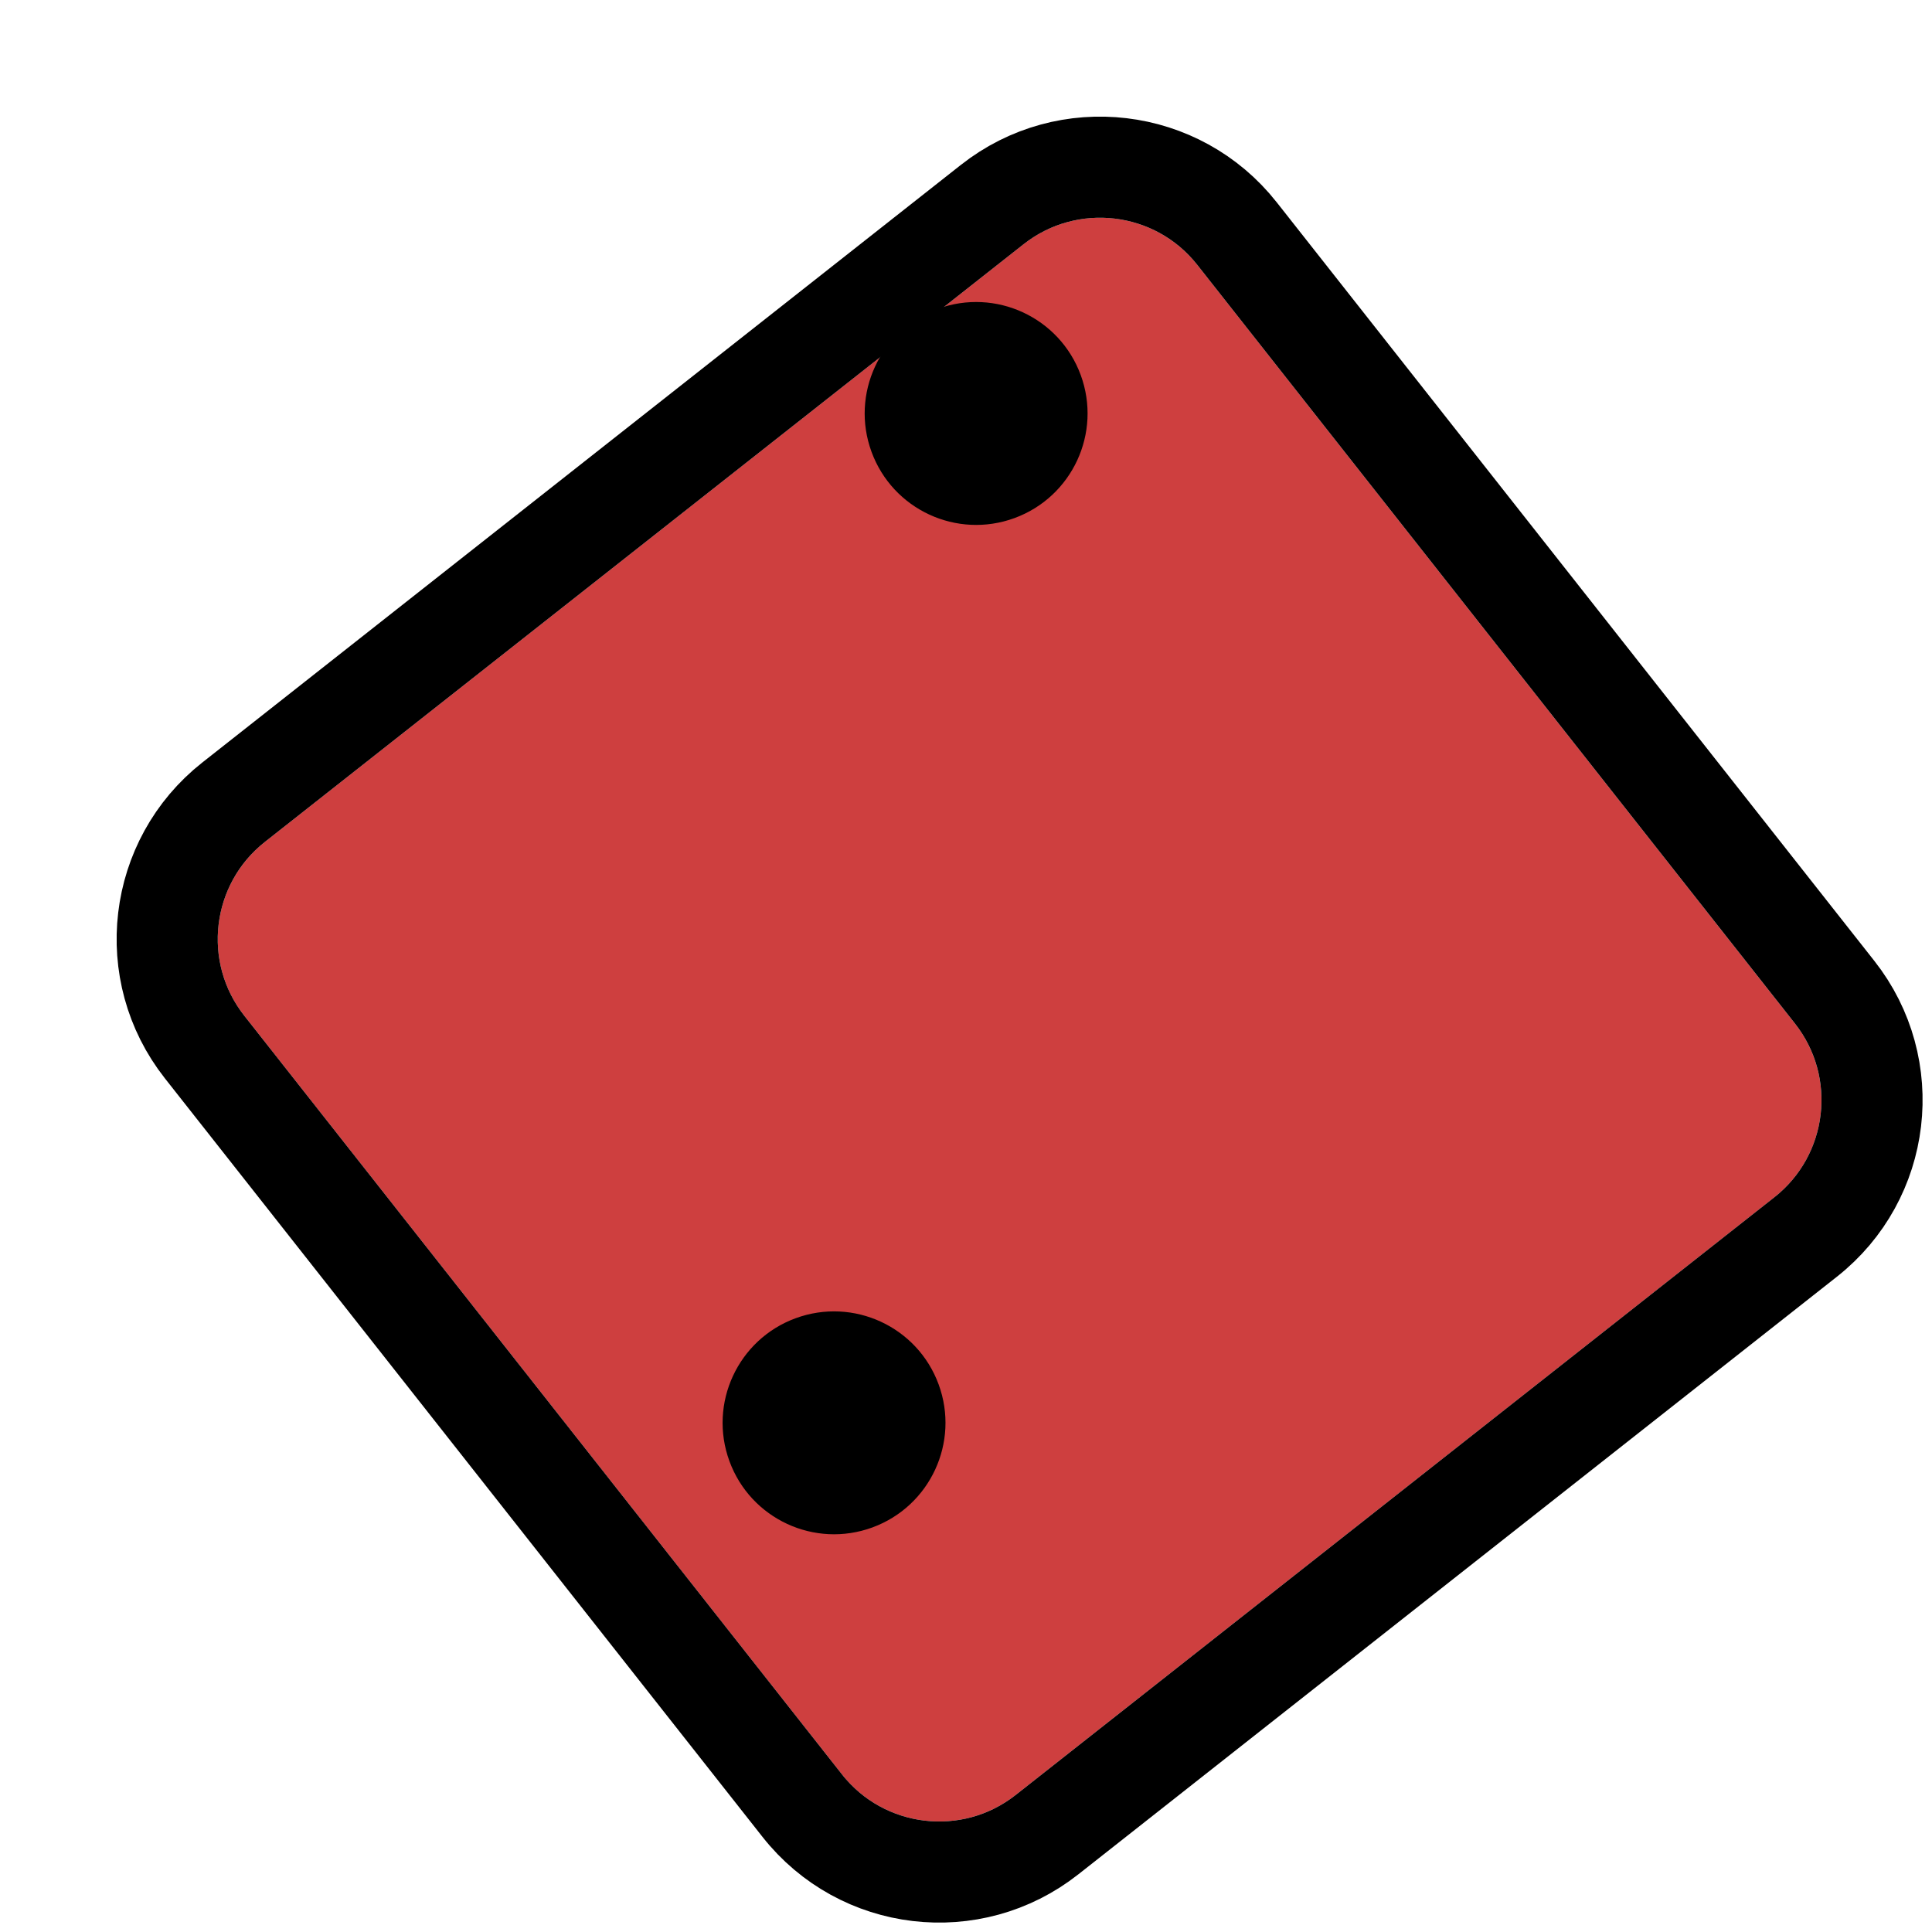 <svg width="102" height="102" viewBox="0 0 102 102" fill="none" xmlns="http://www.w3.org/2000/svg">
<g filter="url(#filter0_d_1395_730)">
<path d="M48.288 89.425C45.453 91.659 41.343 91.171 39.109 88.336L7.559 48.288C5.325 45.453 5.813 41.343 8.649 39.109L48.696 7.559C51.532 5.326 55.642 5.813 57.876 8.649L89.425 48.697C91.659 51.532 91.171 55.642 88.336 57.876L48.288 89.425Z" fill="#CE3F3F"/>
<path d="M37.013 89.987C40.159 93.981 45.946 94.668 49.94 91.522L89.987 59.972C93.981 56.826 94.668 51.038 91.522 47.045L59.972 6.997C56.826 3.004 51.038 2.317 47.045 5.463L6.997 37.013C3.004 40.159 2.317 45.946 5.463 49.94L37.013 89.987Z" stroke="black" stroke-width="5.338"/>
</g>
<path d="M49.509 16.306C52.559 15.187 55.939 16.753 57.058 19.803C58.176 22.853 56.611 26.233 53.561 27.352C50.511 28.471 47.131 26.905 46.012 23.855C44.893 20.805 46.459 17.425 49.509 16.306Z" fill="black"/>
<path d="M42.008 69.595C45.058 68.477 48.438 70.042 49.556 73.092C50.675 76.142 49.109 79.522 46.059 80.641C43.009 81.76 39.63 80.194 38.511 77.144C37.392 74.094 38.958 70.714 42.008 69.595Z" fill="black"/>
<defs>
<filter id="filter0_d_1395_730" x="0.819" y="0.819" width="100.684" height="100.684" filterUnits="userSpaceOnUse" color-interpolation-filters="sRGB">
<feFlood flood-opacity="0" result="BackgroundImageFix"/>
<feColorMatrix in="SourceAlpha" type="matrix" values="0 0 0 0 0 0 0 0 0 0 0 0 0 0 0 0 0 0 127 0" result="hardAlpha"/>
<feOffset dx="5.338" dy="5.338"/>
<feColorMatrix type="matrix" values="0 0 0 0 0 0 0 0 0 0 0 0 0 0 0 0 0 0 1 0"/>
<feBlend mode="normal" in2="BackgroundImageFix" result="effect1_dropShadow_1395_730"/>
<feBlend mode="normal" in="SourceGraphic" in2="effect1_dropShadow_1395_730" result="shape"/>
</filter>
</defs>
</svg>
